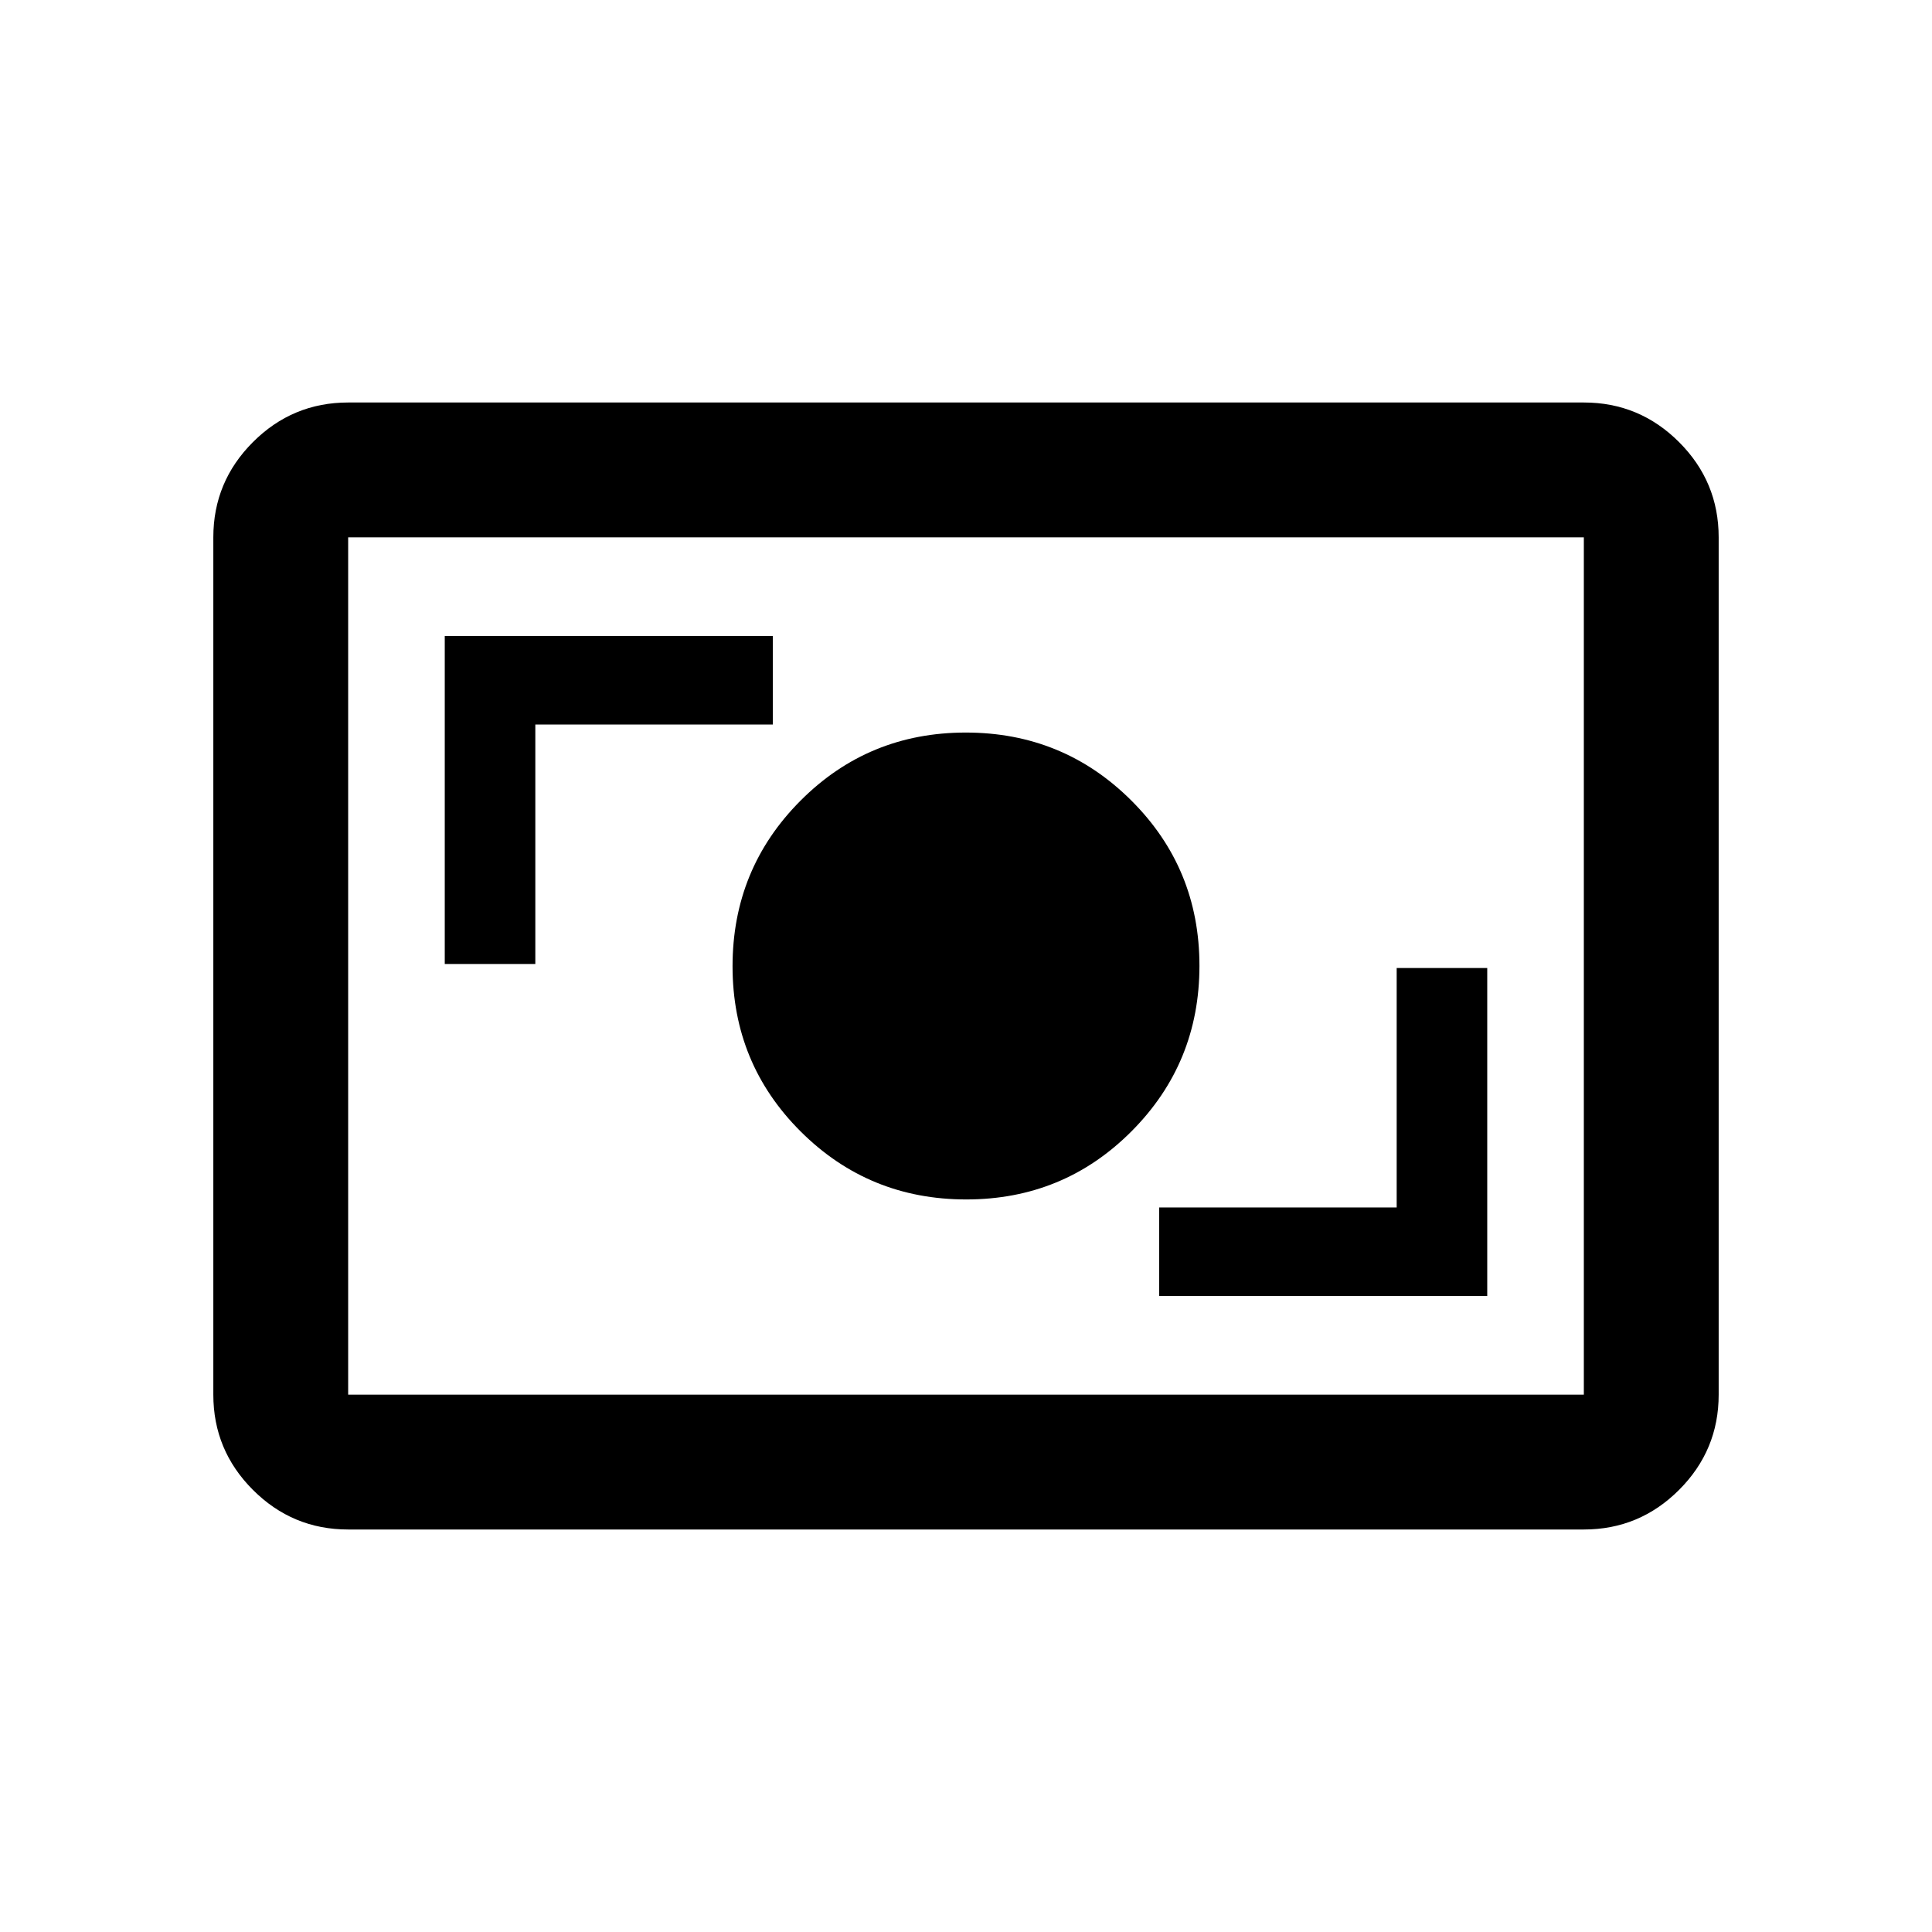 <svg xmlns="http://www.w3.org/2000/svg" height="20" viewBox="0 -960 960 960" width="20"><path d="M173-200q-27.637 0-47.319-19.681Q106-239.363 106-267v-426q0-27.638 19.681-47.319Q145.363-760 173-760h614q27.638 0 47.319 19.681T854-693v426q0 27.637-19.681 47.319Q814.638-200 787-200H173Zm0-67h614v-426H173v426Zm403-49h163v-163h-45v119H576v44Zm-95.882-48q48.382 0 82.132-33.868Q596-431.735 596-480.118q0-48.382-33.868-82.132Q528.265-596 479.882-596q-48.382 0-82.132 33.868Q364-528.265 364-479.882q0 48.382 33.868 82.132Q431.735-364 480.118-364ZM221-481h45v-119h118v-44H221v163Zm-48 214v-426 426Z"/></svg>